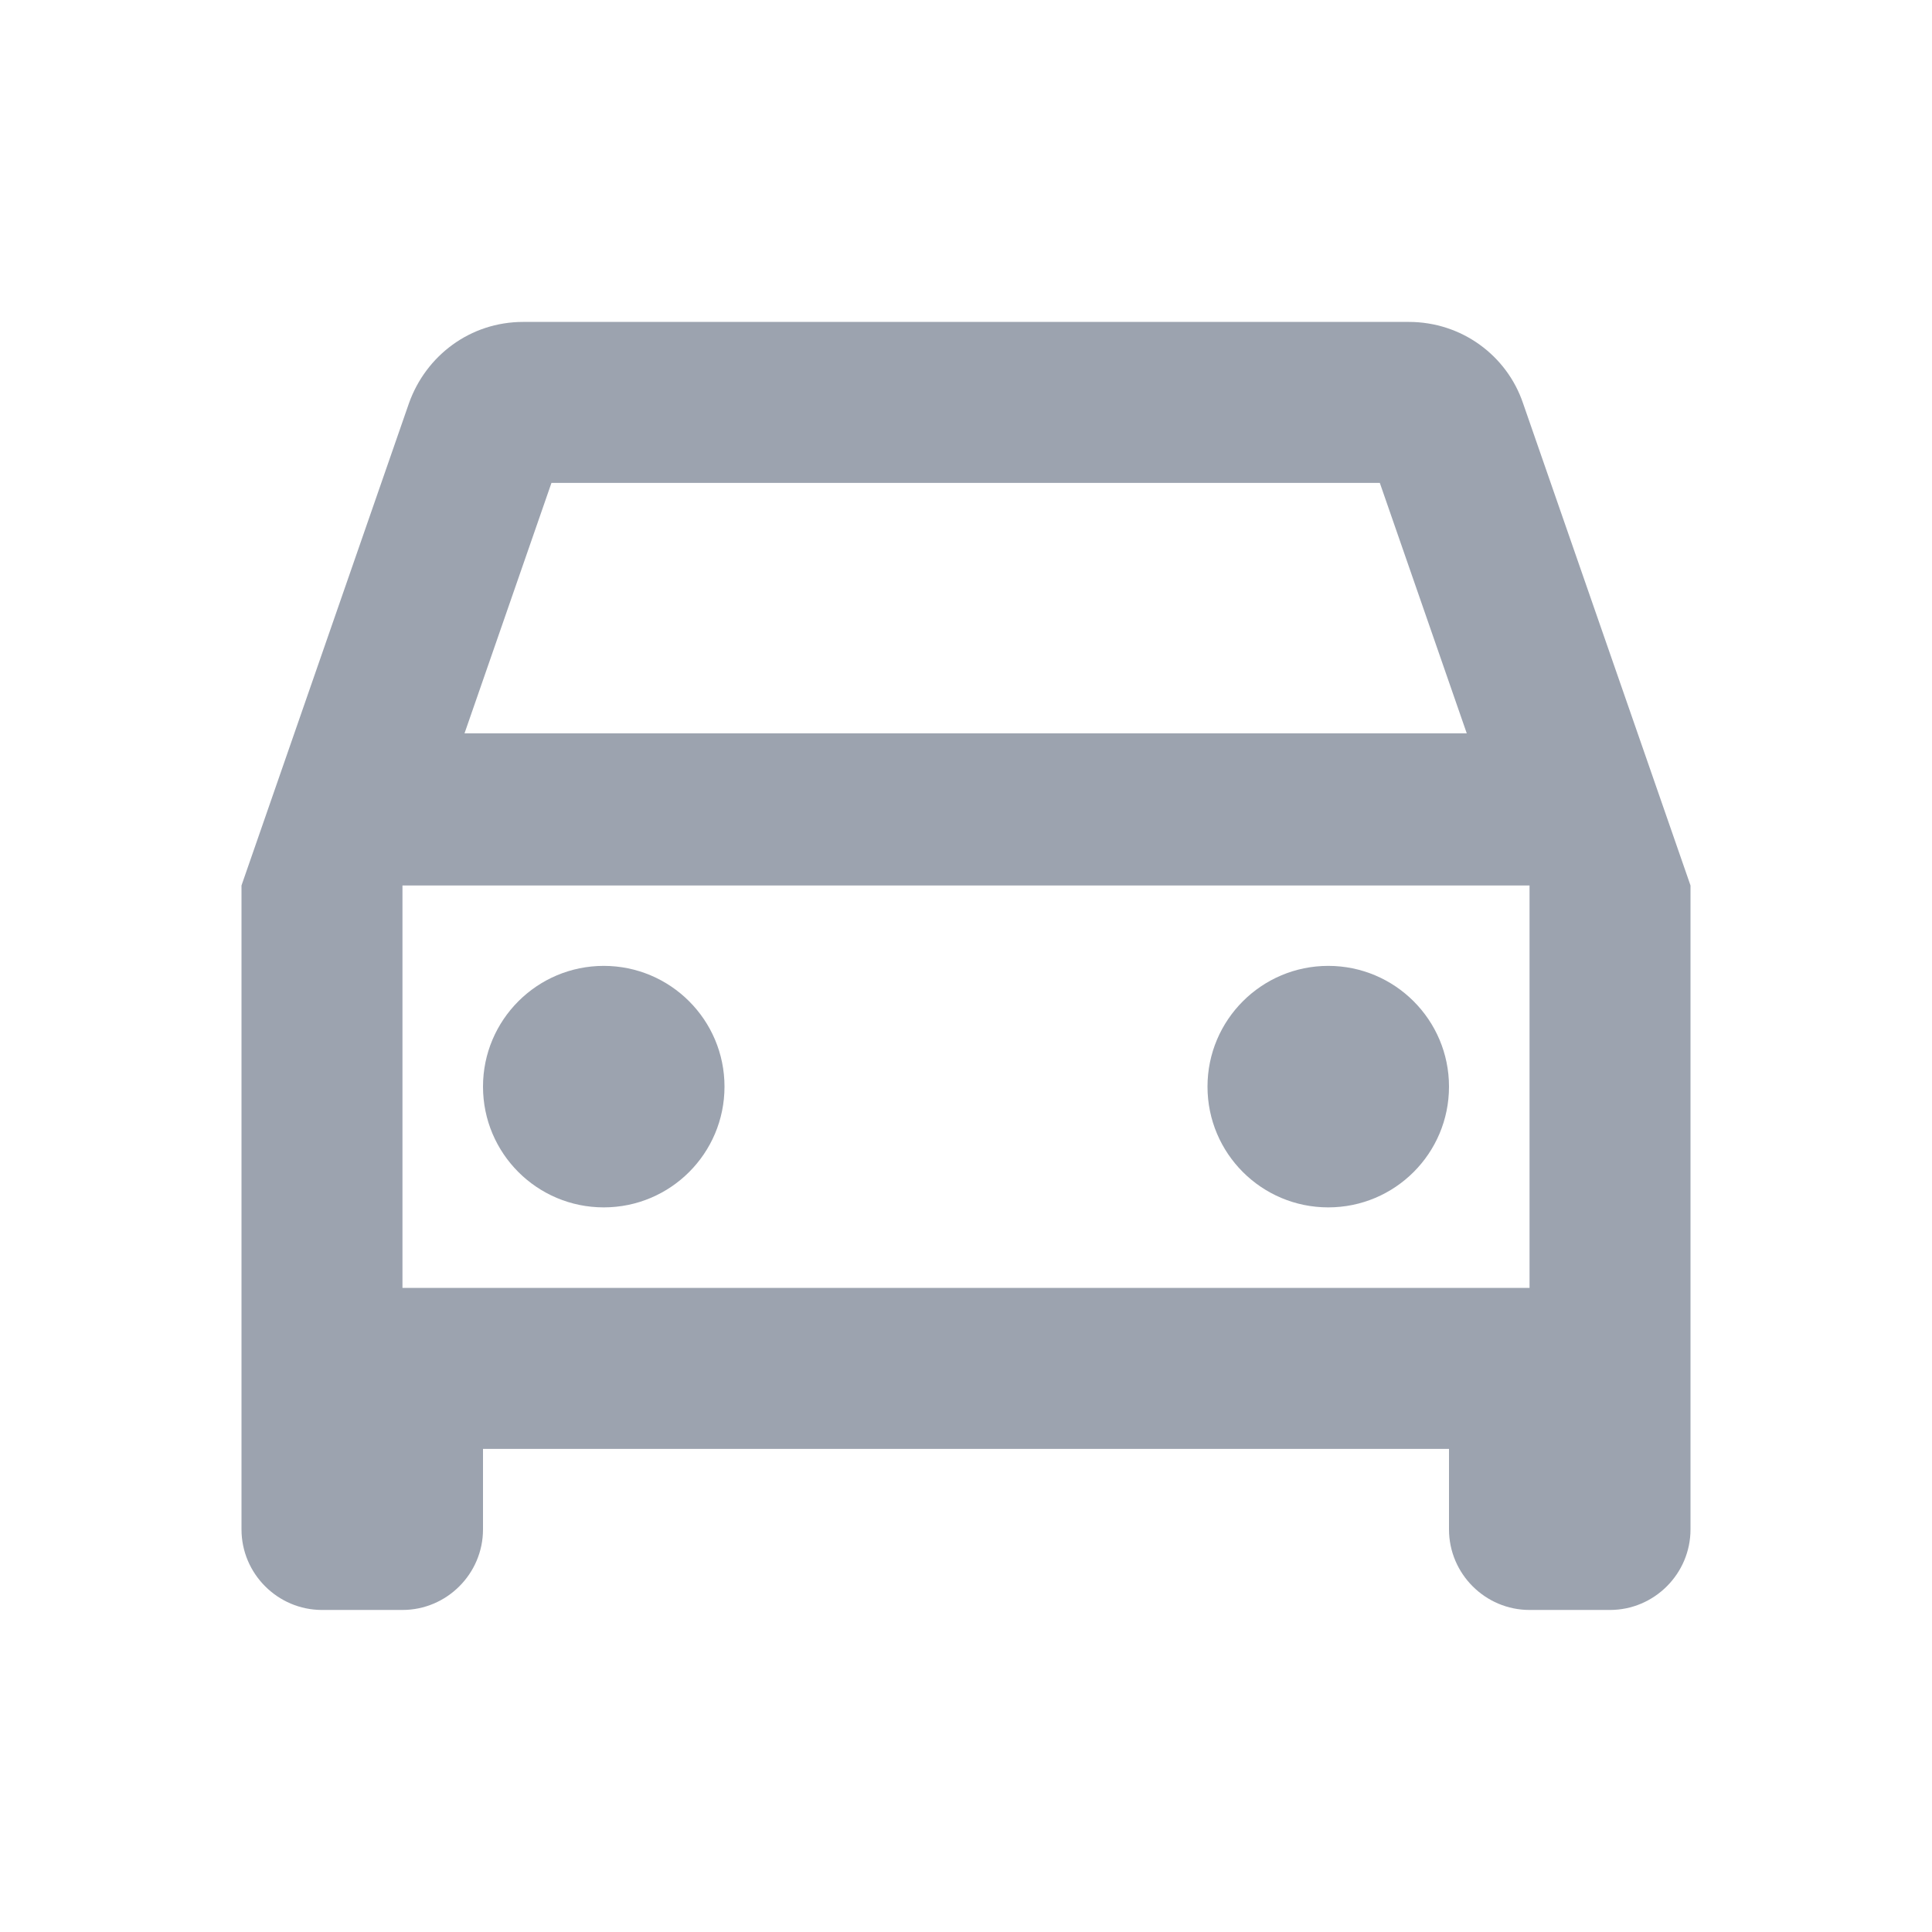 <svg width="16" height="16" viewBox="0 0 16 16" fill="none" xmlns="http://www.w3.org/2000/svg">
<path d="M12.613 3.339C12.48 2.946 12.107 2.666 11.667 2.666H4.333C3.893 2.666 3.527 2.946 3.387 3.339L2 7.333V12.666C2 13.033 2.3 13.333 2.667 13.333H3.333C3.7 13.333 4 13.033 4 12.666V11.999H12V12.666C12 13.033 12.3 13.333 12.667 13.333H13.333C13.7 13.333 14 13.033 14 12.666V7.333L12.613 3.339ZM4.567 3.999H11.427L12.147 6.073H3.847L4.567 3.999ZM12.667 10.666H3.333V7.333H12.667V10.666Z" fill="#9CA3AF"/>
<path d="M5 9.999C5.552 9.999 6 9.552 6 8.999C6 8.447 5.552 7.999 5 7.999C4.448 7.999 4 8.447 4 8.999C4 9.552 4.448 9.999 5 9.999Z" fill="#9CA3AF"/>
<path d="M11 9.999C11.552 9.999 12 9.552 12 8.999C12 8.447 11.552 7.999 11 7.999C10.448 7.999 10 8.447 10 8.999C10 9.552 10.448 9.999 11 9.999Z" fill="#9CA3AF"/>
</svg>
